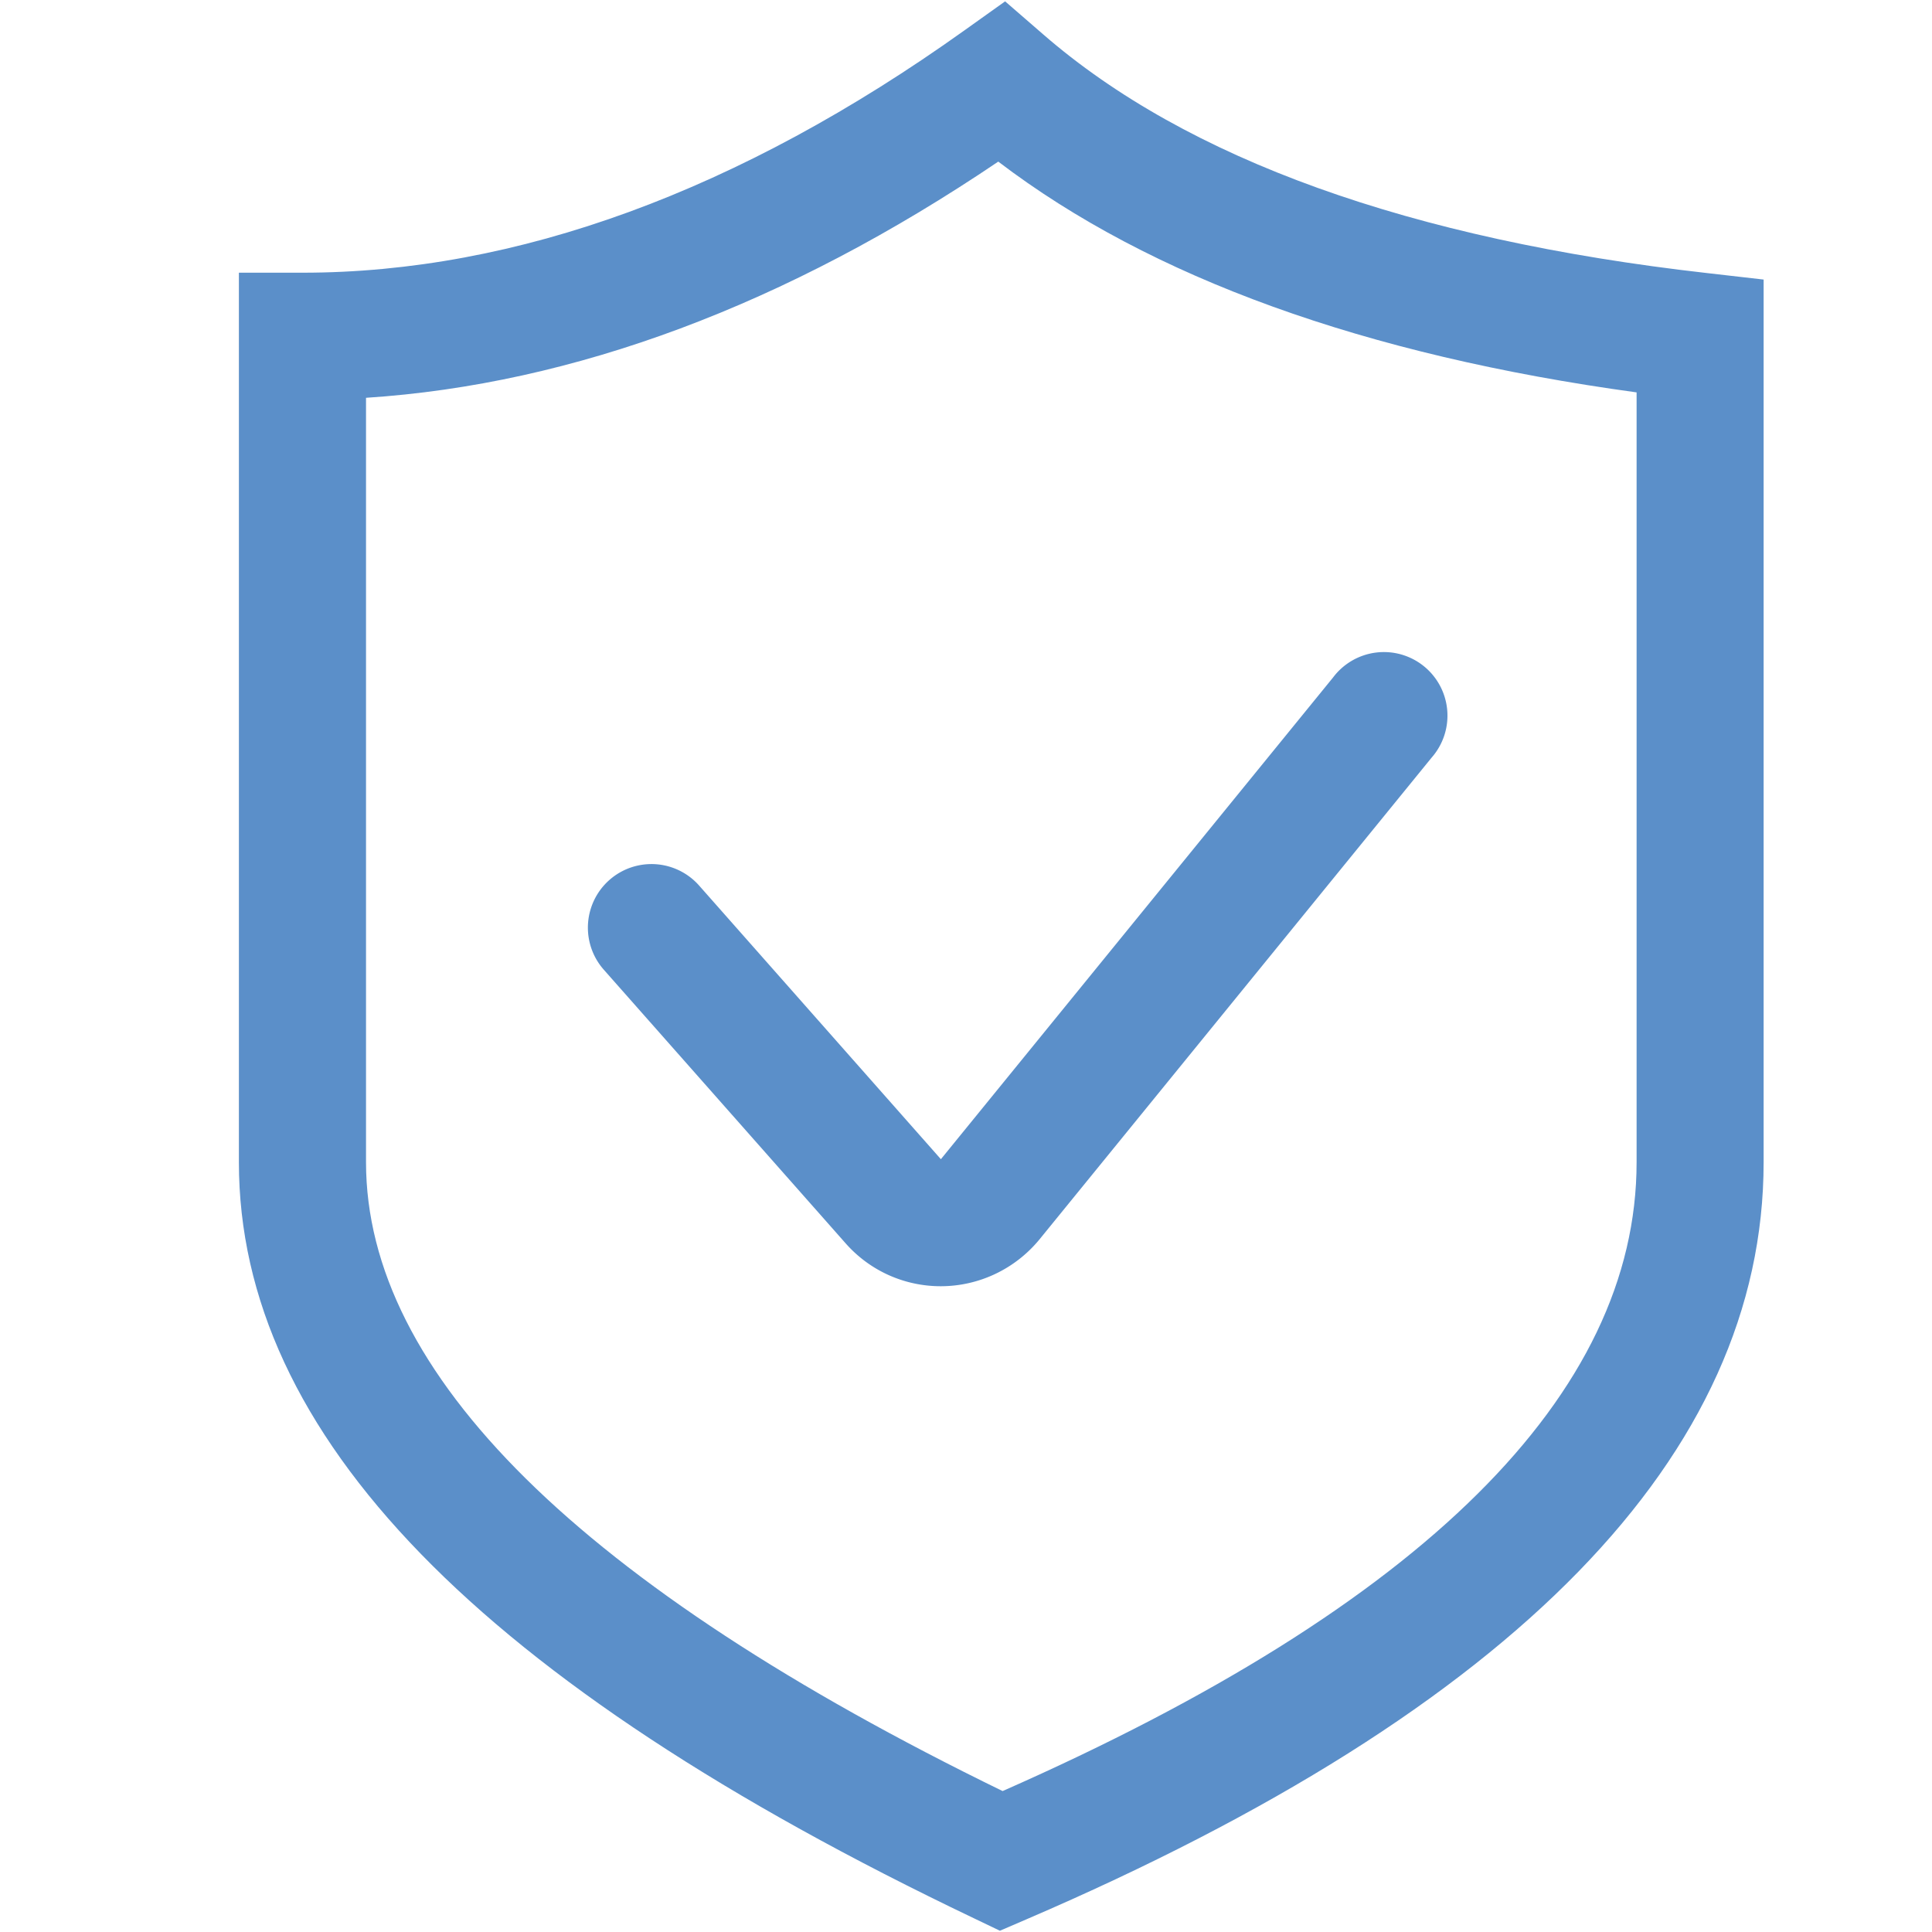<?xml version="1.0" standalone="no"?><!DOCTYPE svg PUBLIC "-//W3C//DTD SVG 1.1//EN" "http://www.w3.org/Graphics/SVG/1.1/DTD/svg11.dtd"><svg t="1587884030299" class="icon" viewBox="0 0 1024 1024" version="1.1" xmlns="http://www.w3.org/2000/svg" p-id="2304" xmlns:xlink="http://www.w3.org/1999/xlink" width="48" height="48"><defs><style type="text/css"></style></defs><path d="M904.858 144.742c-157.44-17.818-275.917-60.416-352.051-126.618l-20.07-17.408-21.606 15.411C391.782 101.376 273.715 144.538 160.307 144.538H126.618v471.45c0 144.538 127.437 275.61 389.581 400.742l13.773 6.605 14.029-6.042c259.328-111.411 390.758-246.374 390.758-401.306V148.173l-29.901-3.43z m-37.427 471.245c0 122.88-112.998 235.008-336.026 333.312-223.949-109.158-337.408-221.286-337.408-333.312V210.842c110.08-7.168 222.618-49.152 335.104-125.184 80.742 61.542 194.355 102.605 338.33 122.317v408.013z" fill="#5B8FC9" p-id="2305"></path><path d="M370.534 469.35a33.69 33.69 0 1 0-50.483 44.646l128.154 144.998c13.261 15.002 31.744 22.733 50.381 22.733 20.275 0 39.424-9.114 52.326-24.781l207.872-255.386a33.69 33.69 0 1 0-52.224-42.496L498.688 614.4 370.534 469.35z" fill="#5B8FC9" p-id="2306"></path></svg>